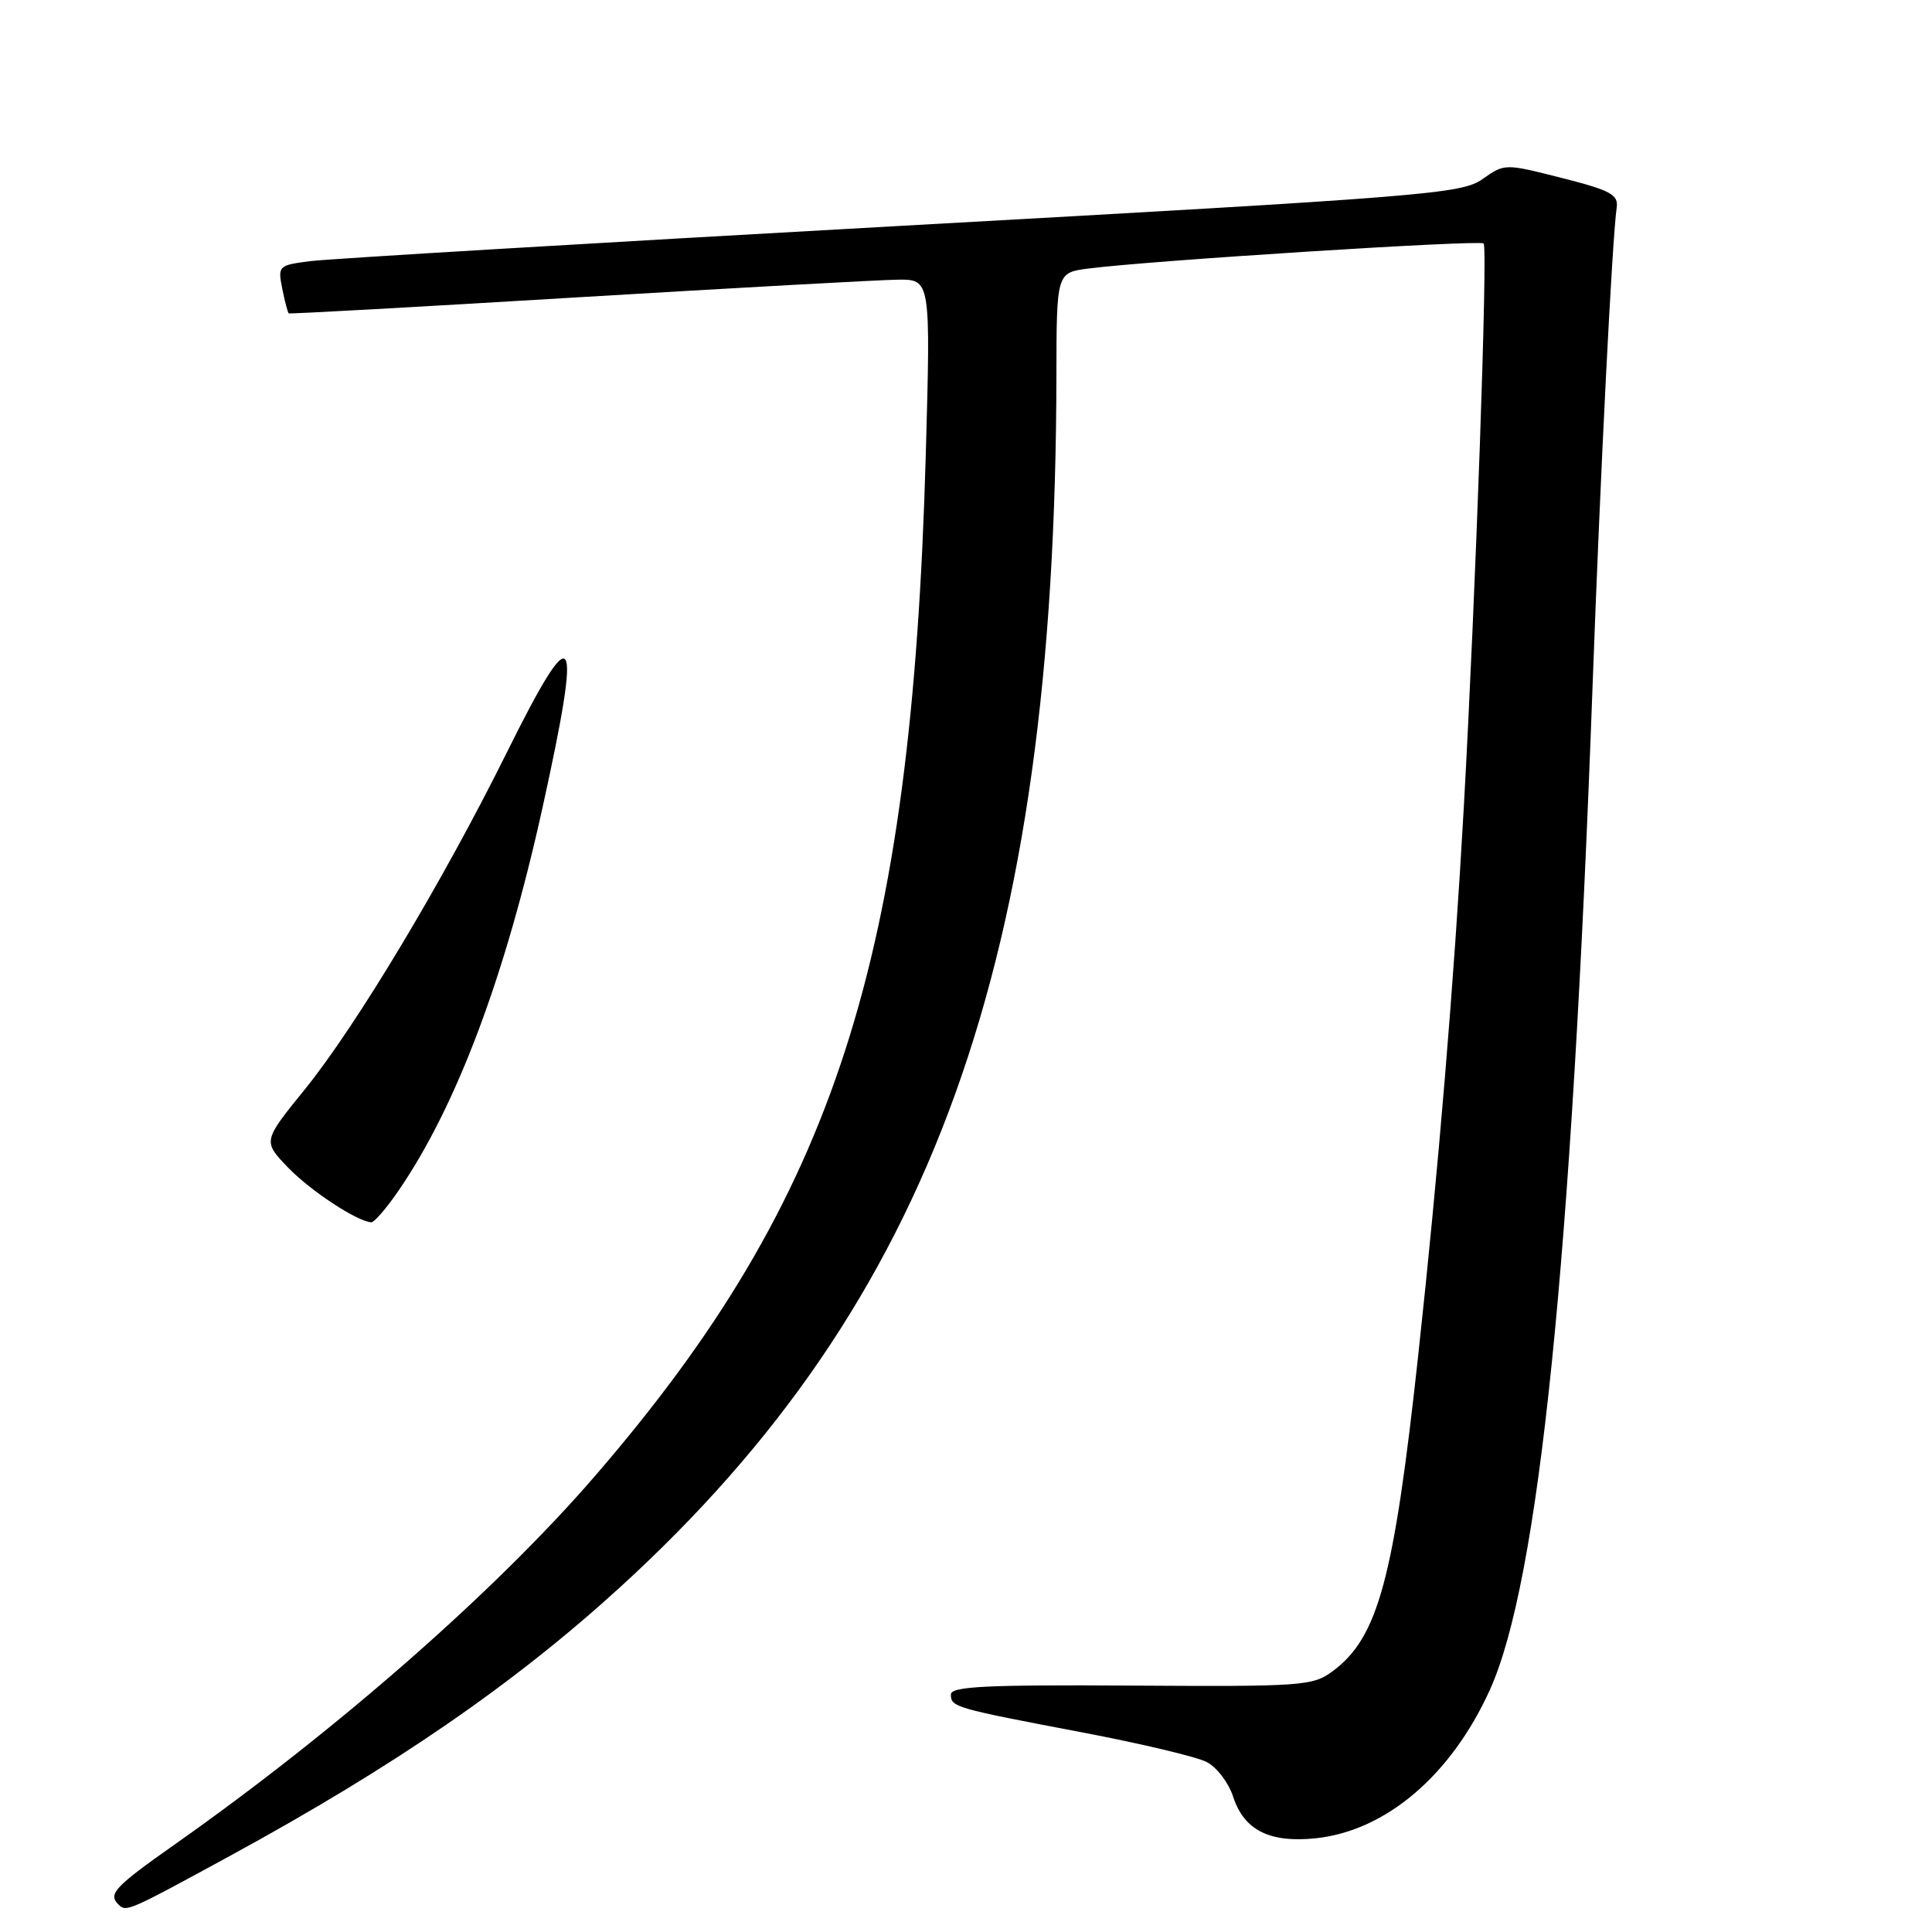 <?xml version="1.0" encoding="UTF-8" standalone="no"?>
<!DOCTYPE svg PUBLIC "-//W3C//DTD SVG 1.1//EN" "http://www.w3.org/Graphics/SVG/1.1/DTD/svg11.dtd" >
<svg xmlns="http://www.w3.org/2000/svg" xmlns:xlink="http://www.w3.org/1999/xlink" version="1.1" viewBox="0 0 256 256">
 <g >
 <path fill="currentColor"
d=" M 30.50 245.90 C 52.33 234.00 68.15 223.10 82.16 210.32 C 123.60 172.49 139.86 127.36 139.98 49.81 C 140.00 36.12 140.00 36.12 144.25 35.58 C 152.35 34.53 196.10 31.76 196.59 32.26 C 197.16 32.82 195.53 78.85 193.96 107.00 C 192.66 130.19 190.60 154.99 187.93 179.50 C 184.69 209.30 182.61 216.97 176.59 221.44 C 173.96 223.40 172.60 223.49 149.91 223.35 C 130.60 223.23 126.00 223.46 126.00 224.53 C 126.00 226.20 126.45 226.33 143.50 229.57 C 151.20 231.04 158.58 232.79 159.90 233.48 C 161.23 234.16 162.80 236.23 163.40 238.08 C 164.85 242.52 168.24 244.22 174.35 243.58 C 183.64 242.60 192.28 235.24 197.41 223.93 C 203.91 209.59 208.23 167.38 211.02 91.00 C 212.04 63.00 213.61 31.84 214.22 27.50 C 214.46 25.79 213.41 25.22 206.94 23.58 C 199.38 21.66 199.38 21.66 196.44 23.73 C 193.67 25.69 189.17 26.05 119.50 29.92 C 78.80 32.19 43.54 34.29 41.14 34.60 C 36.88 35.14 36.80 35.23 37.40 38.25 C 37.74 39.96 38.13 41.43 38.26 41.52 C 38.39 41.62 55.60 40.66 76.50 39.40 C 97.40 38.15 116.48 37.09 118.91 37.06 C 123.32 37.00 123.32 37.00 122.67 60.25 C 120.80 127.26 110.60 158.79 78.88 195.53 C 65.71 210.79 44.69 229.22 23.25 244.33 C 15.21 249.99 14.29 250.96 15.67 252.33 C 16.73 253.39 16.84 253.34 30.50 245.90 Z  M 52.82 157.75 C 60.50 146.55 66.95 129.39 71.89 107.00 C 77.21 82.86 76.25 81.38 67.14 99.74 C 58.71 116.75 47.21 135.93 40.38 144.36 C 34.82 151.22 34.82 151.22 38.16 154.70 C 41.13 157.78 47.29 161.84 49.20 161.96 C 49.59 161.98 51.22 160.09 52.82 157.75 Z "/>
</g>
</svg>